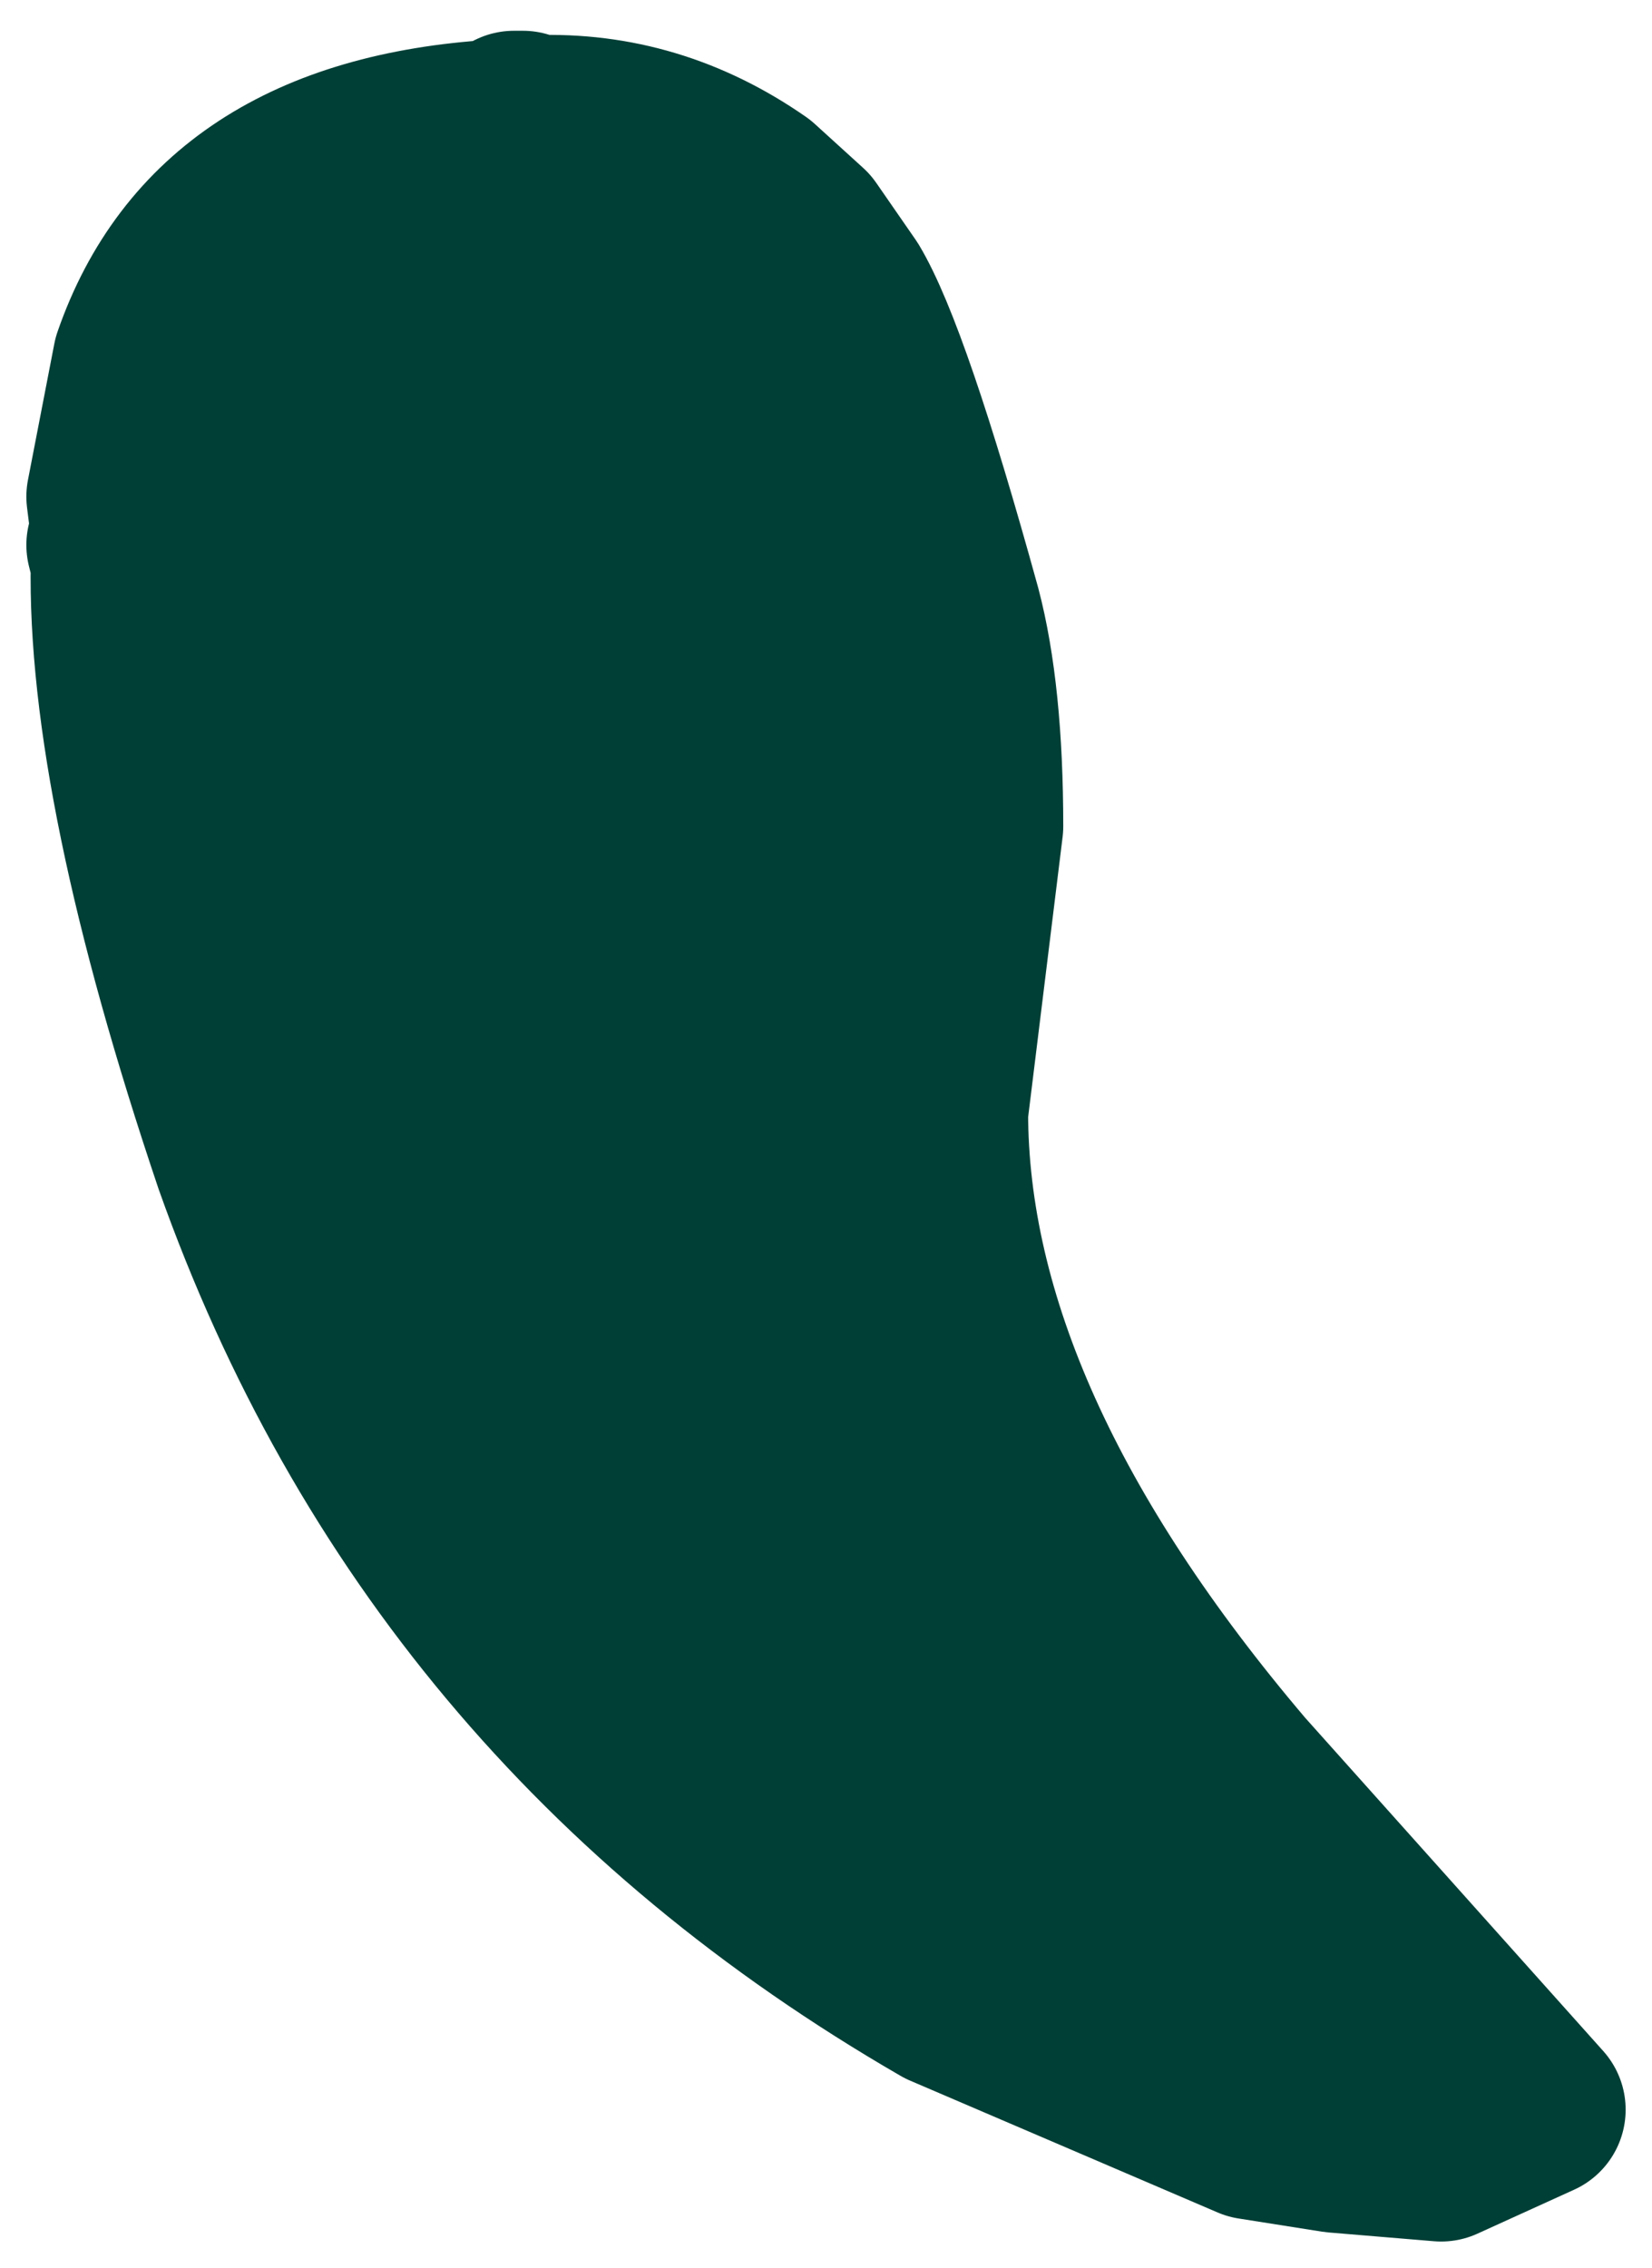 <?xml version="1.0" encoding="UTF-8" standalone="no"?>
<svg xmlns:xlink="http://www.w3.org/1999/xlink" height="25.8px" width="18.8px" xmlns="http://www.w3.org/2000/svg">
  <g transform="matrix(1.0, 0.0, 0.0, 1.0, 16.8, 7.85)">
    <path d="M-11.15 -6.4 L-10.95 -6.5 -10.85 -6.5 -10.7 -6.45 Q-9.35 -6.5 -8.2 -5.7 L-7.65 -5.2 -7.2 -4.55 Q-6.75 -3.8 -5.95 -0.9 -5.7 0.05 -5.7 1.55 L-6.1 4.8 Q-6.1 8.35 -2.7 12.35 L0.7 16.15 -0.4 16.65 -1.6 16.55 -2.55 16.4 -6.05 14.9 Q-11.85 11.55 -14.05 5.35 -15.5 1.05 -15.45 -1.45 L-15.5 -1.65 -15.45 -1.8 -15.5 -2.2 -15.2 -3.75 Q-14.35 -6.2 -11.15 -6.4" fill="#003f36" fill-rule="evenodd" stroke="none"/>
    <path d="M-11.15 -6.4 Q-14.35 -6.2 -15.2 -3.75 L-15.5 -2.2 -15.45 -1.8 -15.5 -1.65 -15.45 -1.45 Q-15.5 1.05 -14.05 5.35 -11.85 11.55 -6.05 14.9 L-2.55 16.4 -1.6 16.55 -0.4 16.65 0.7 16.15 -2.7 12.35 Q-6.1 8.35 -6.1 4.8 L-5.7 1.55 Q-5.7 0.05 -5.95 -0.9 -6.75 -3.8 -7.2 -4.55 L-7.65 -5.2 -8.2 -5.7 Q-9.35 -6.5 -10.7 -6.45 L-10.85 -6.5 -10.95 -6.5 -11.15 -6.4 Z" fill="none" stroke="#003f36" stroke-linecap="square" stroke-linejoin="round" stroke-width="2.0"/>
  </g>
</svg>

